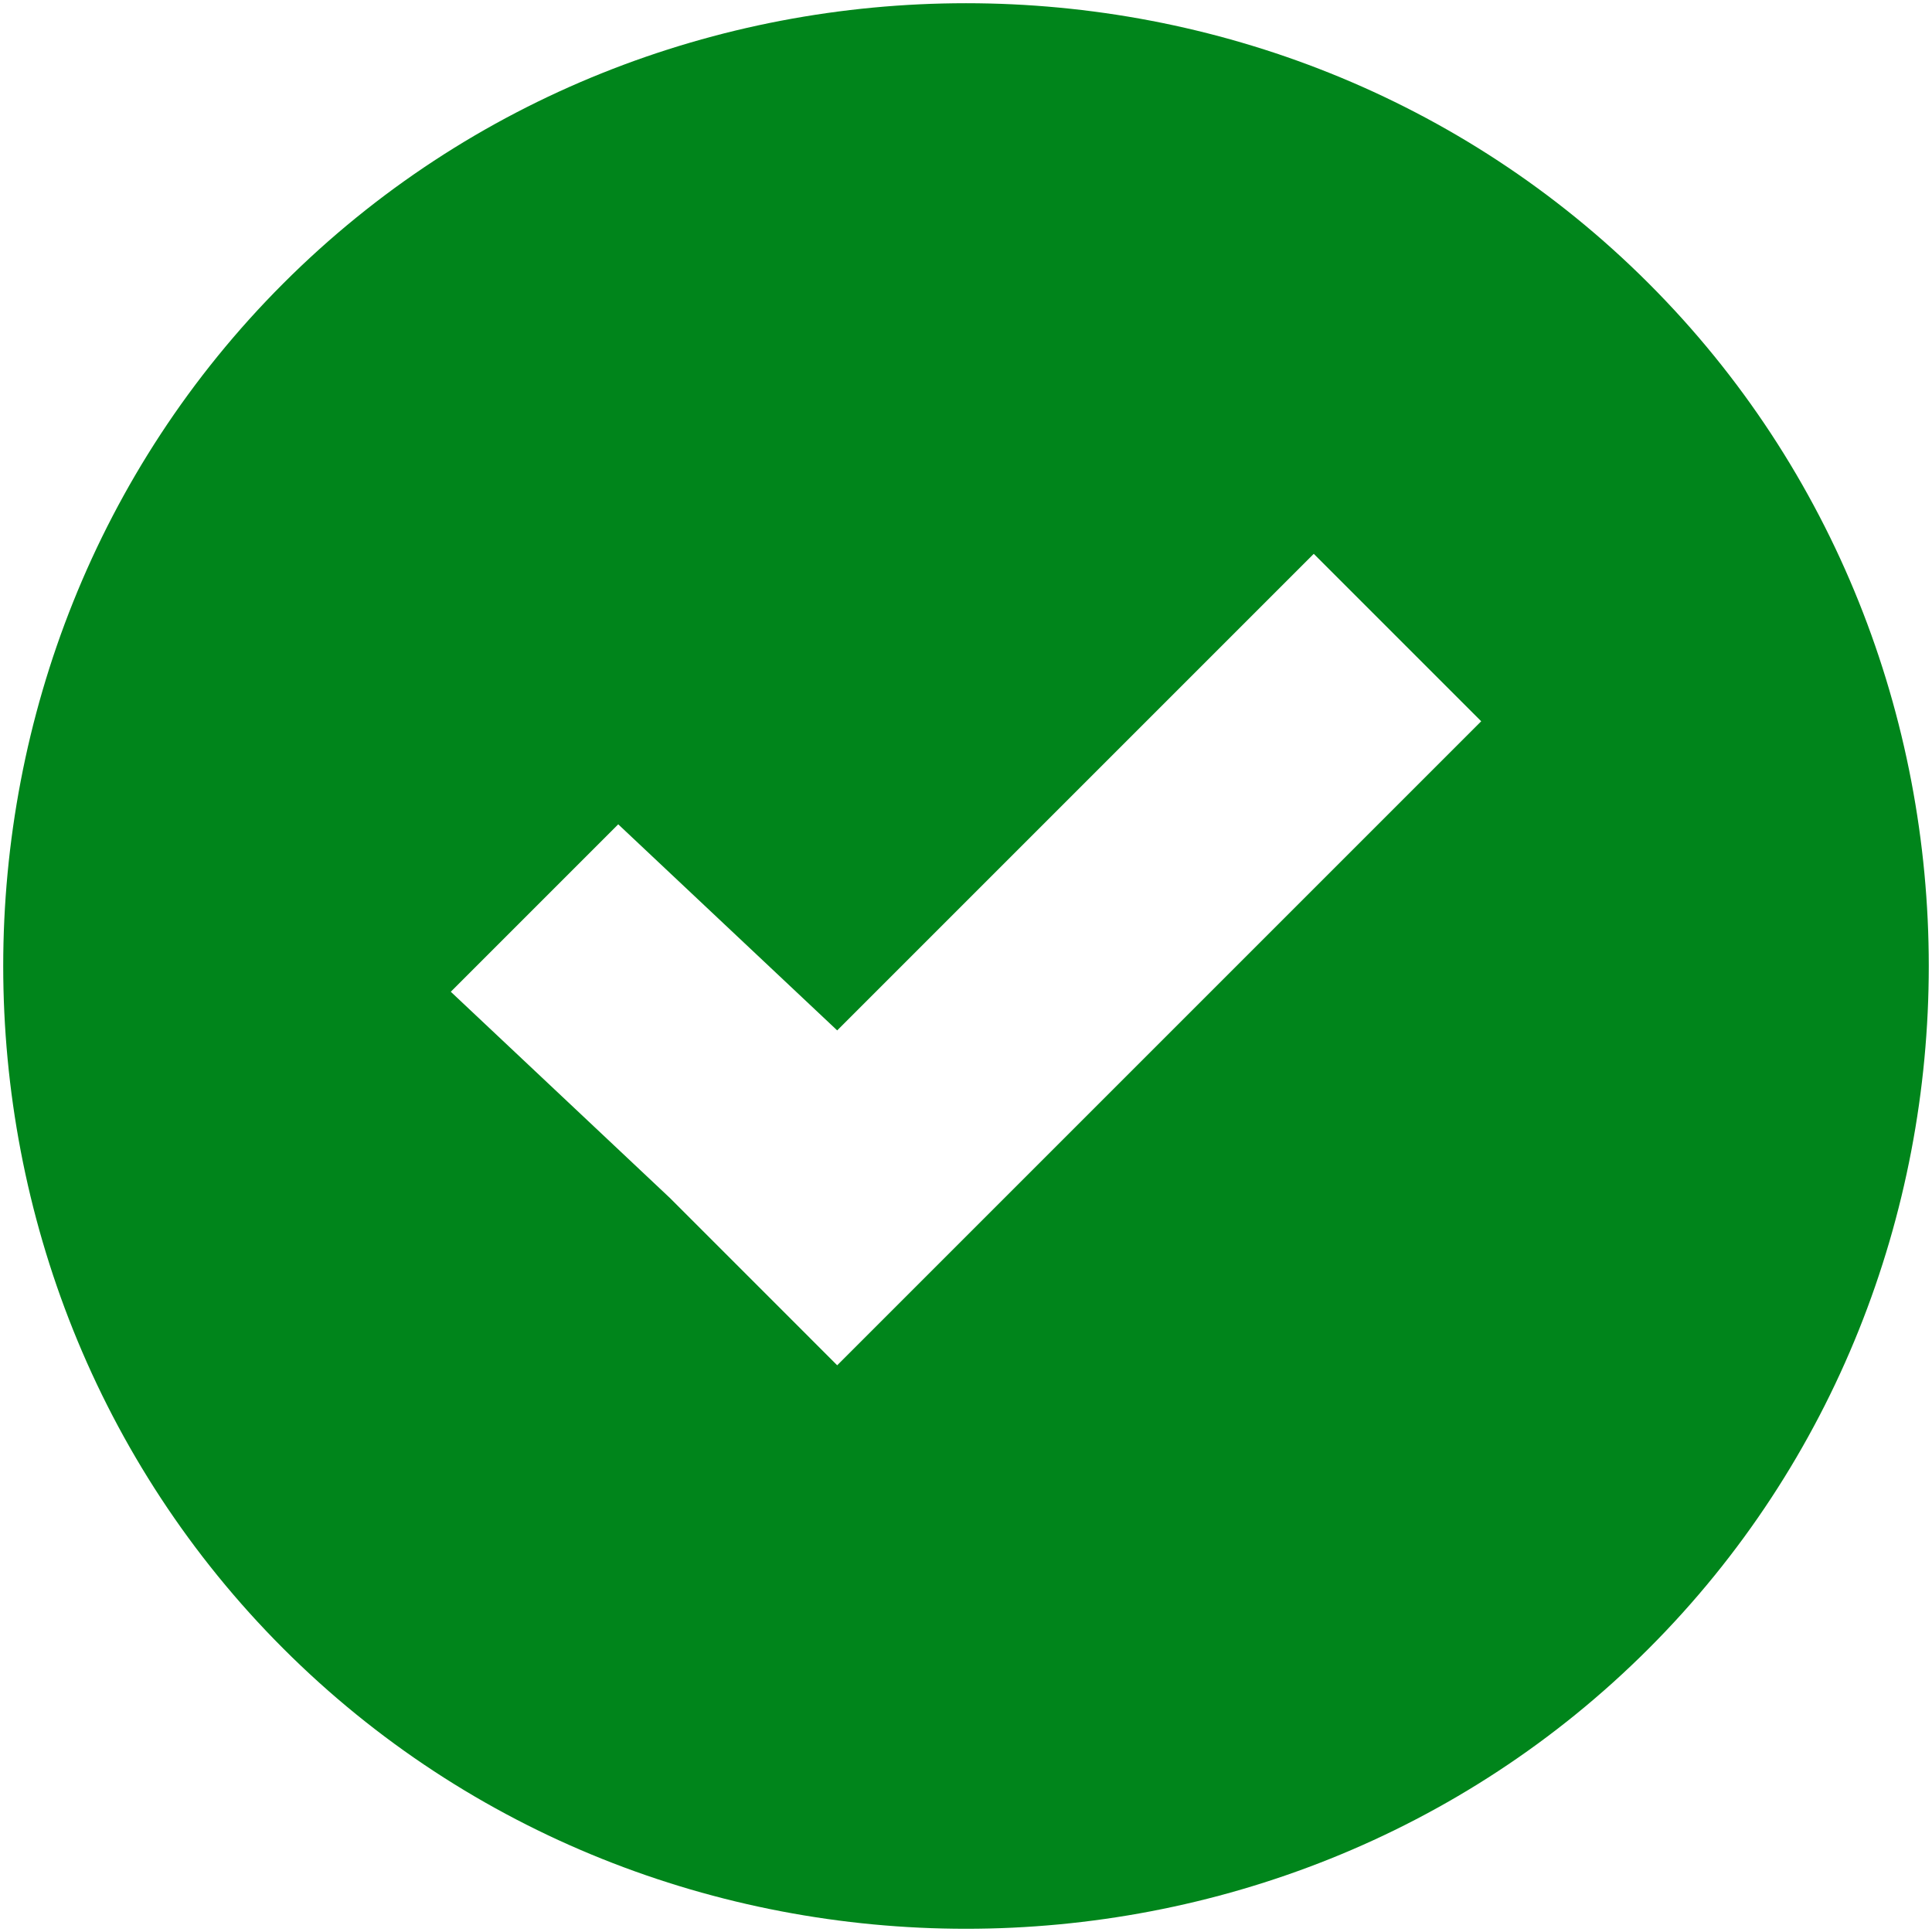 <?xml version="1.0" encoding="utf-8"?>
<!-- Generator: Adobe Illustrator 27.7.0, SVG Export Plug-In . SVG Version: 6.00 Build 0)  -->
<svg version="1.1" id="Capa_1" xmlns="http://www.w3.org/2000/svg" xmlns:xlink="http://www.w3.org/1999/xlink" x="0px" y="0px"
	 viewBox="0 0 15 15" style="enable-background:new 0 0 15 15;" xml:space="preserve">
<style type="text/css">
	.st0{fill:#00851B;}
</style>
<g id="SVGRepo_bgCarrier">
</g>
<g id="SVGRepo_tracerCarrier">
</g>
<g id="SVGRepo_iconCarrier">
	<g>
		<g>
			<path class="st0" d="M12.8,12.8c2.9-2.9,2.9-7.7,0-10.6s-7.7-2.9-10.6,0s-2.9,7.7,0,10.6S9.9,15.7,12.8,12.8z M4.8,6.4L6.5,8
				l3.7-3.7l1.3,1.3L7.8,9.3l-1.3,1.3L5.2,9.3L3.5,7.7L4.8,6.4z"/>
		</g>
	</g>
</g>
</svg>
